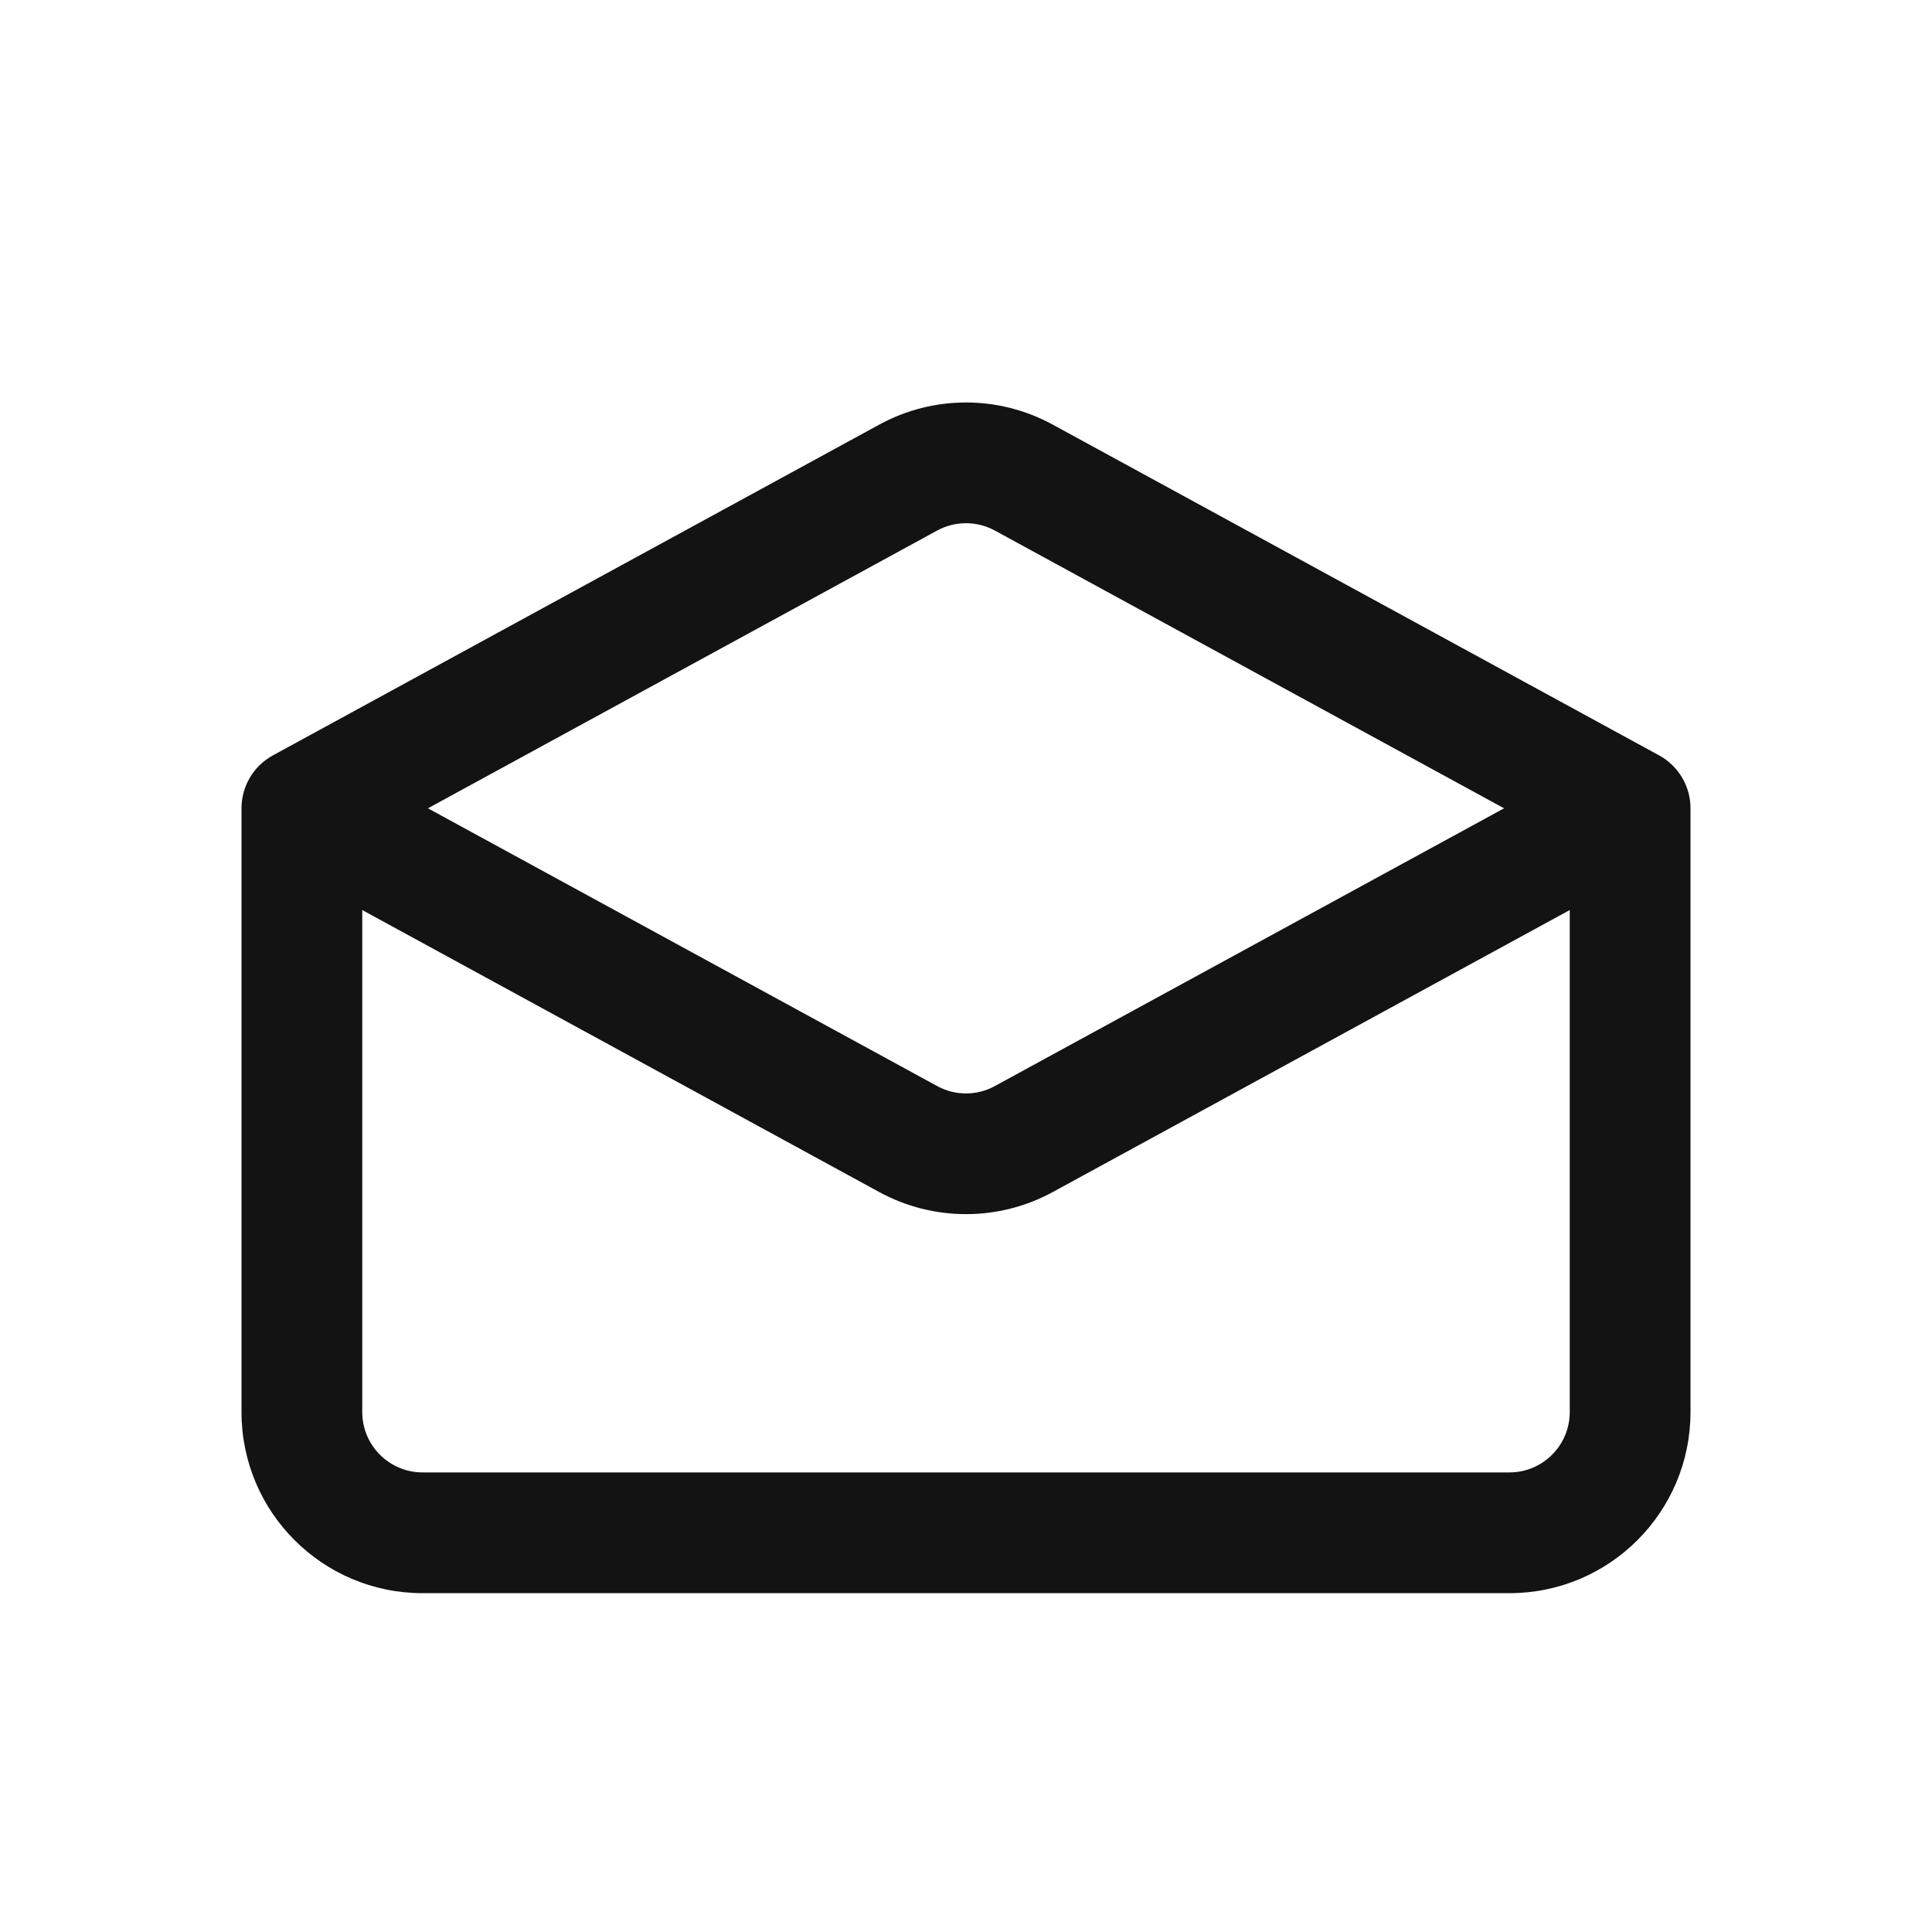 <svg width="24" height="24" viewBox="0 0 24 24" fill="none" xmlns="http://www.w3.org/2000/svg">
<path fill-rule="evenodd" clip-rule="evenodd" d="M10.922 5.275C11.594 4.908 12.406 4.908 13.078 5.275L20.609 9.383C20.85 9.514 21 9.767 21 10.041V17.541C21 18.784 19.993 19.791 18.75 19.791H5.25C4.007 19.791 3 18.784 3 17.541V10.041C3 9.767 3.15 9.514 3.391 9.383L10.922 5.275ZM12.359 6.591C12.135 6.469 11.864 6.469 11.641 6.591L5.316 10.041L11.641 13.491C11.864 13.614 12.135 13.614 12.359 13.491L18.684 10.041L12.359 6.591ZM19.5 11.305L13.078 14.808C12.406 15.174 11.594 15.174 10.922 14.808L4.5 11.305V17.541C4.5 17.955 4.836 18.291 5.25 18.291H18.75C19.164 18.291 19.5 17.955 19.5 17.541V11.305Z" fill="#131313"/>
</svg>
